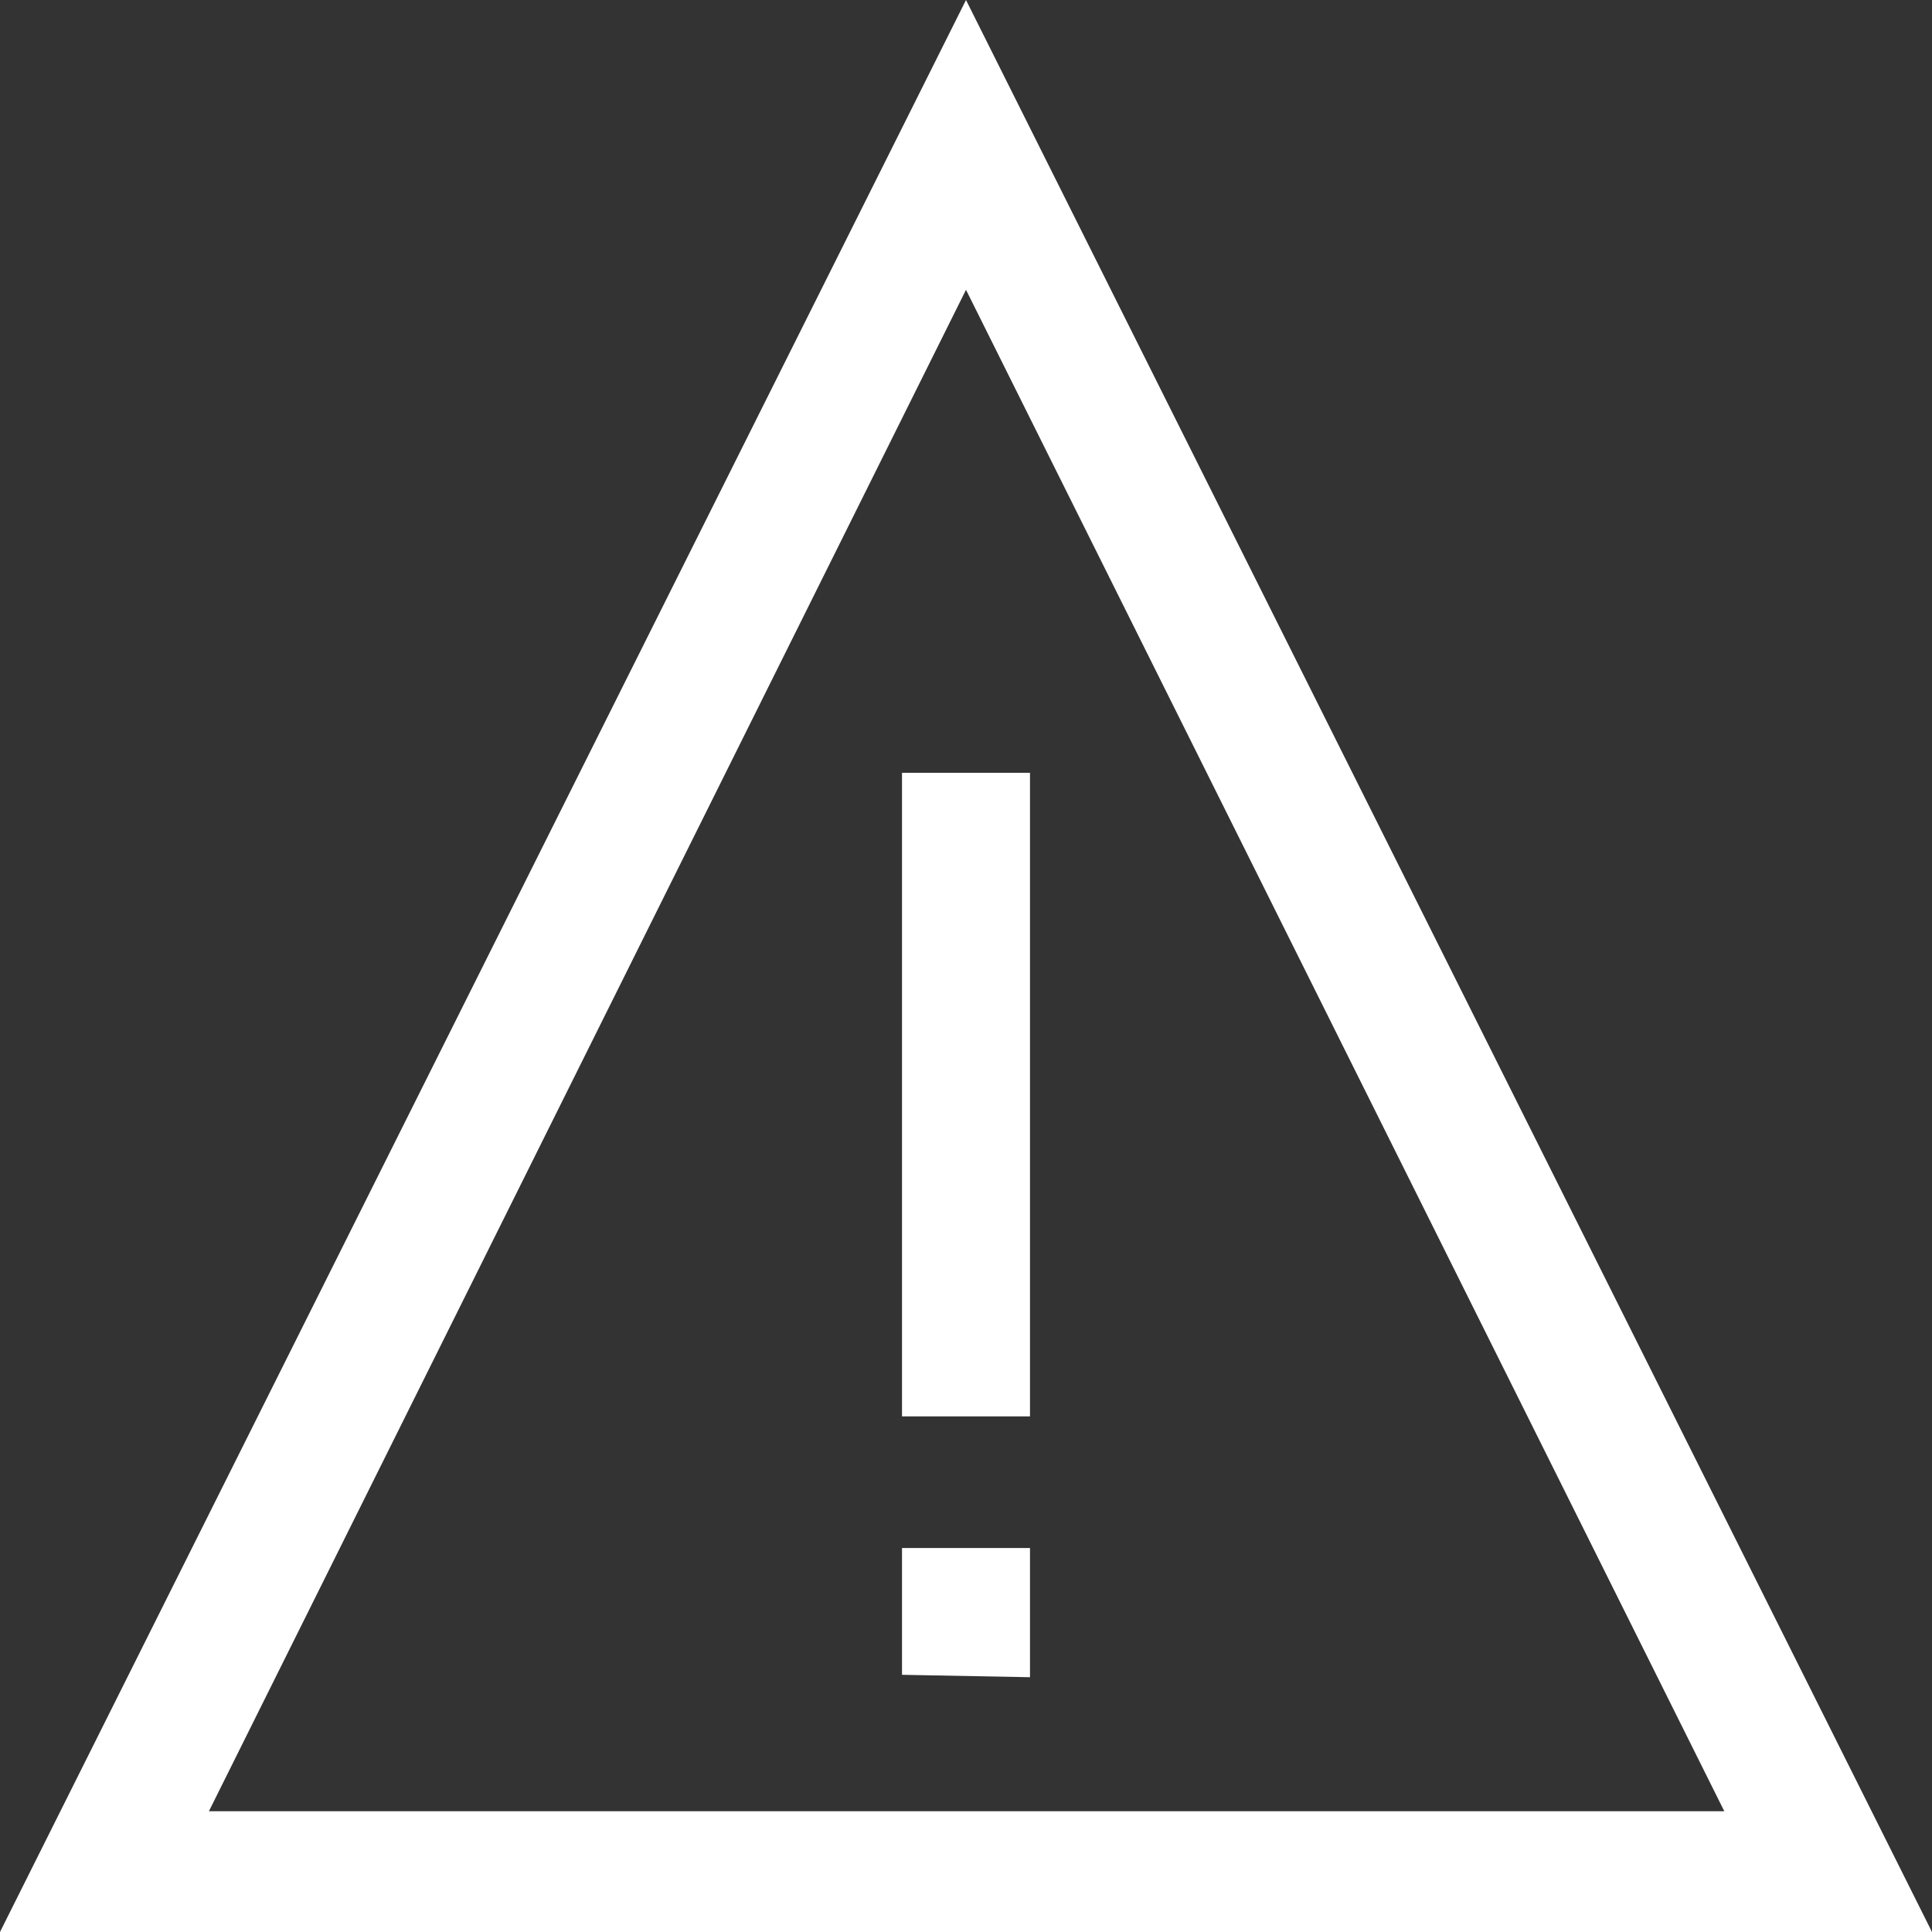 <svg id="Layer_1" data-name="Layer 1" xmlns="http://www.w3.org/2000/svg" viewBox="0 0 16 16"><rect x="0" y="0" width="16" height="16" fill="#333333" stroke="none"/><defs><style>.cls-1{fill:#fff;}</style></defs><title>warning_notification_inverse</title><path class="cls-1" d="M8,0l8,16H0ZM8,2.4,1.73,15H14.28Zm-.53,4H8.53v5.33H7.47Zm0,7.47V12.82H8.53v1.07Z"/></svg>